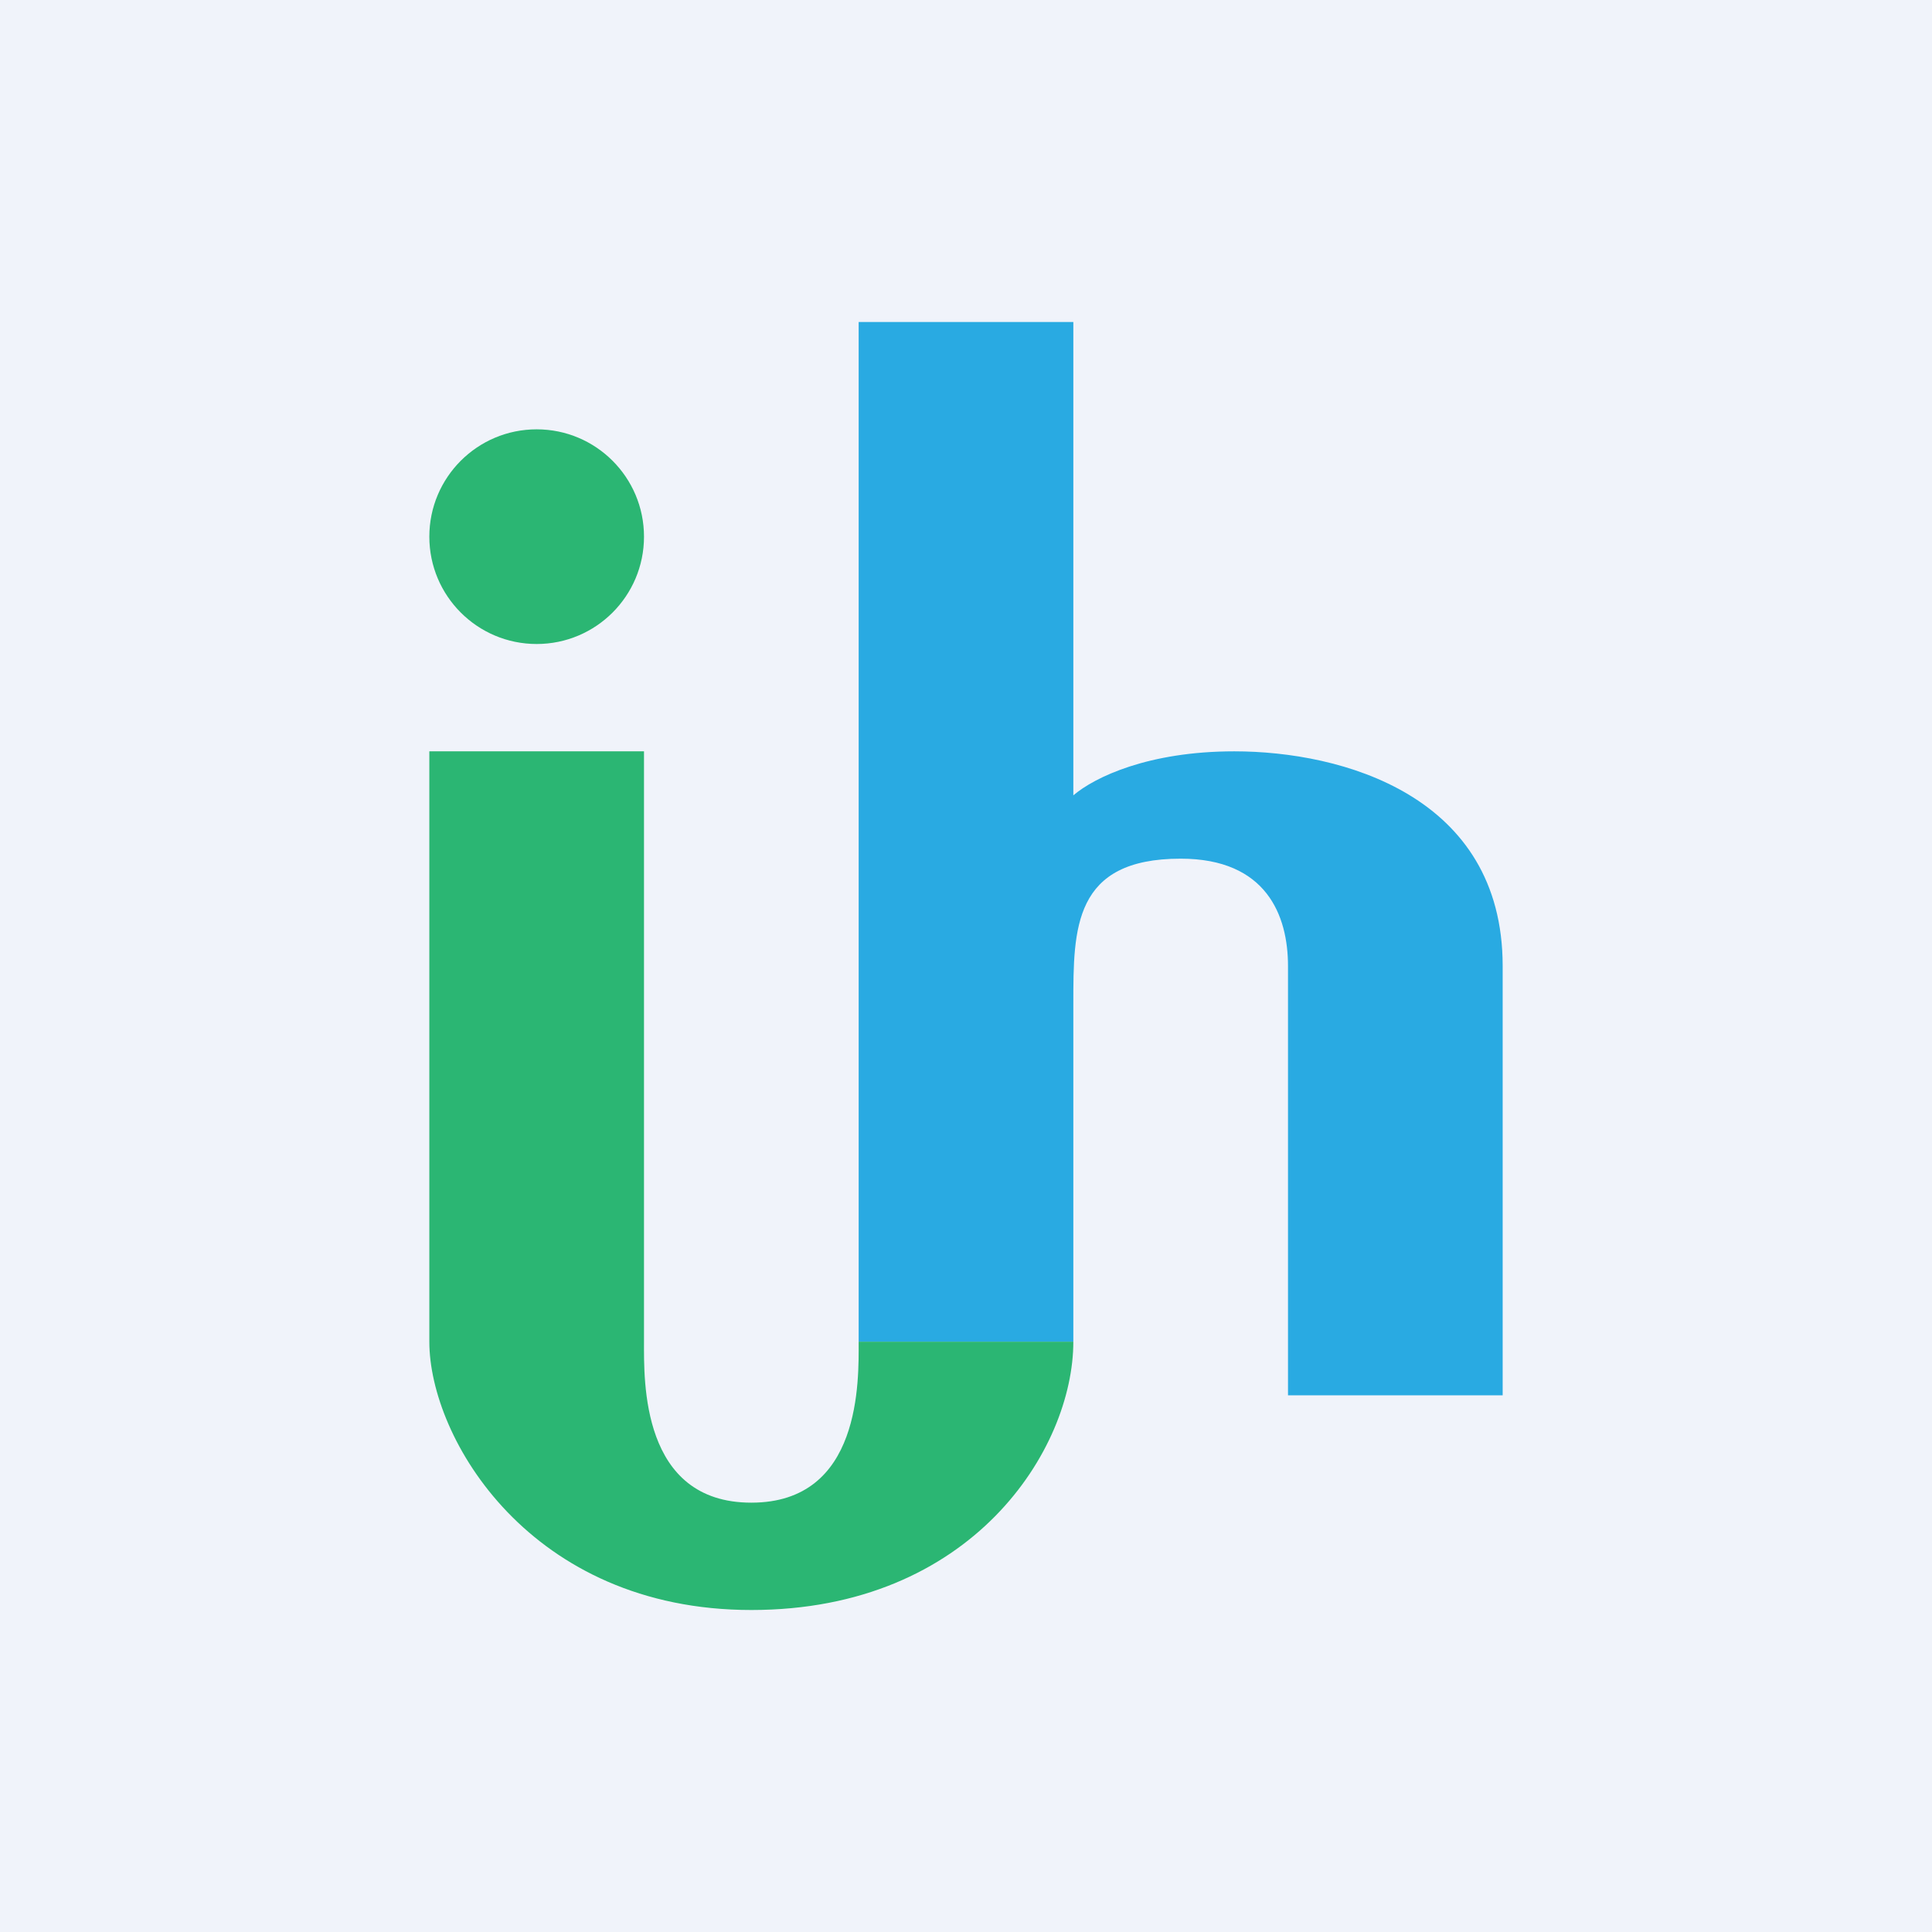 <!-- by TradingView --><svg width="18" height="18" viewBox="0 0 18 18" xmlns="http://www.w3.org/2000/svg"><path fill="#F0F3FA" d="M0 0h18v18H0z"/><path d="M10 3H8v9.5h2V9.35C10 8.65 10 8 11 8c.8 0 1 .53 1 1v4h2V9c0-1.59-1.5-2-2.5-2-.8 0-1.3.24-1.5.41V3Z" fill="#29AAE2"/><path d="M10 12.5H8c0 .36.03 1.5-1 1.5s-1-1.14-1-1.5V7H4v5.5c0 .9.94 2.5 3 2.5s3-1.5 3-2.5Z" fill="#2BB673"/><circle cx="5" cy="5" r="1" fill="#2BB673"/></svg>